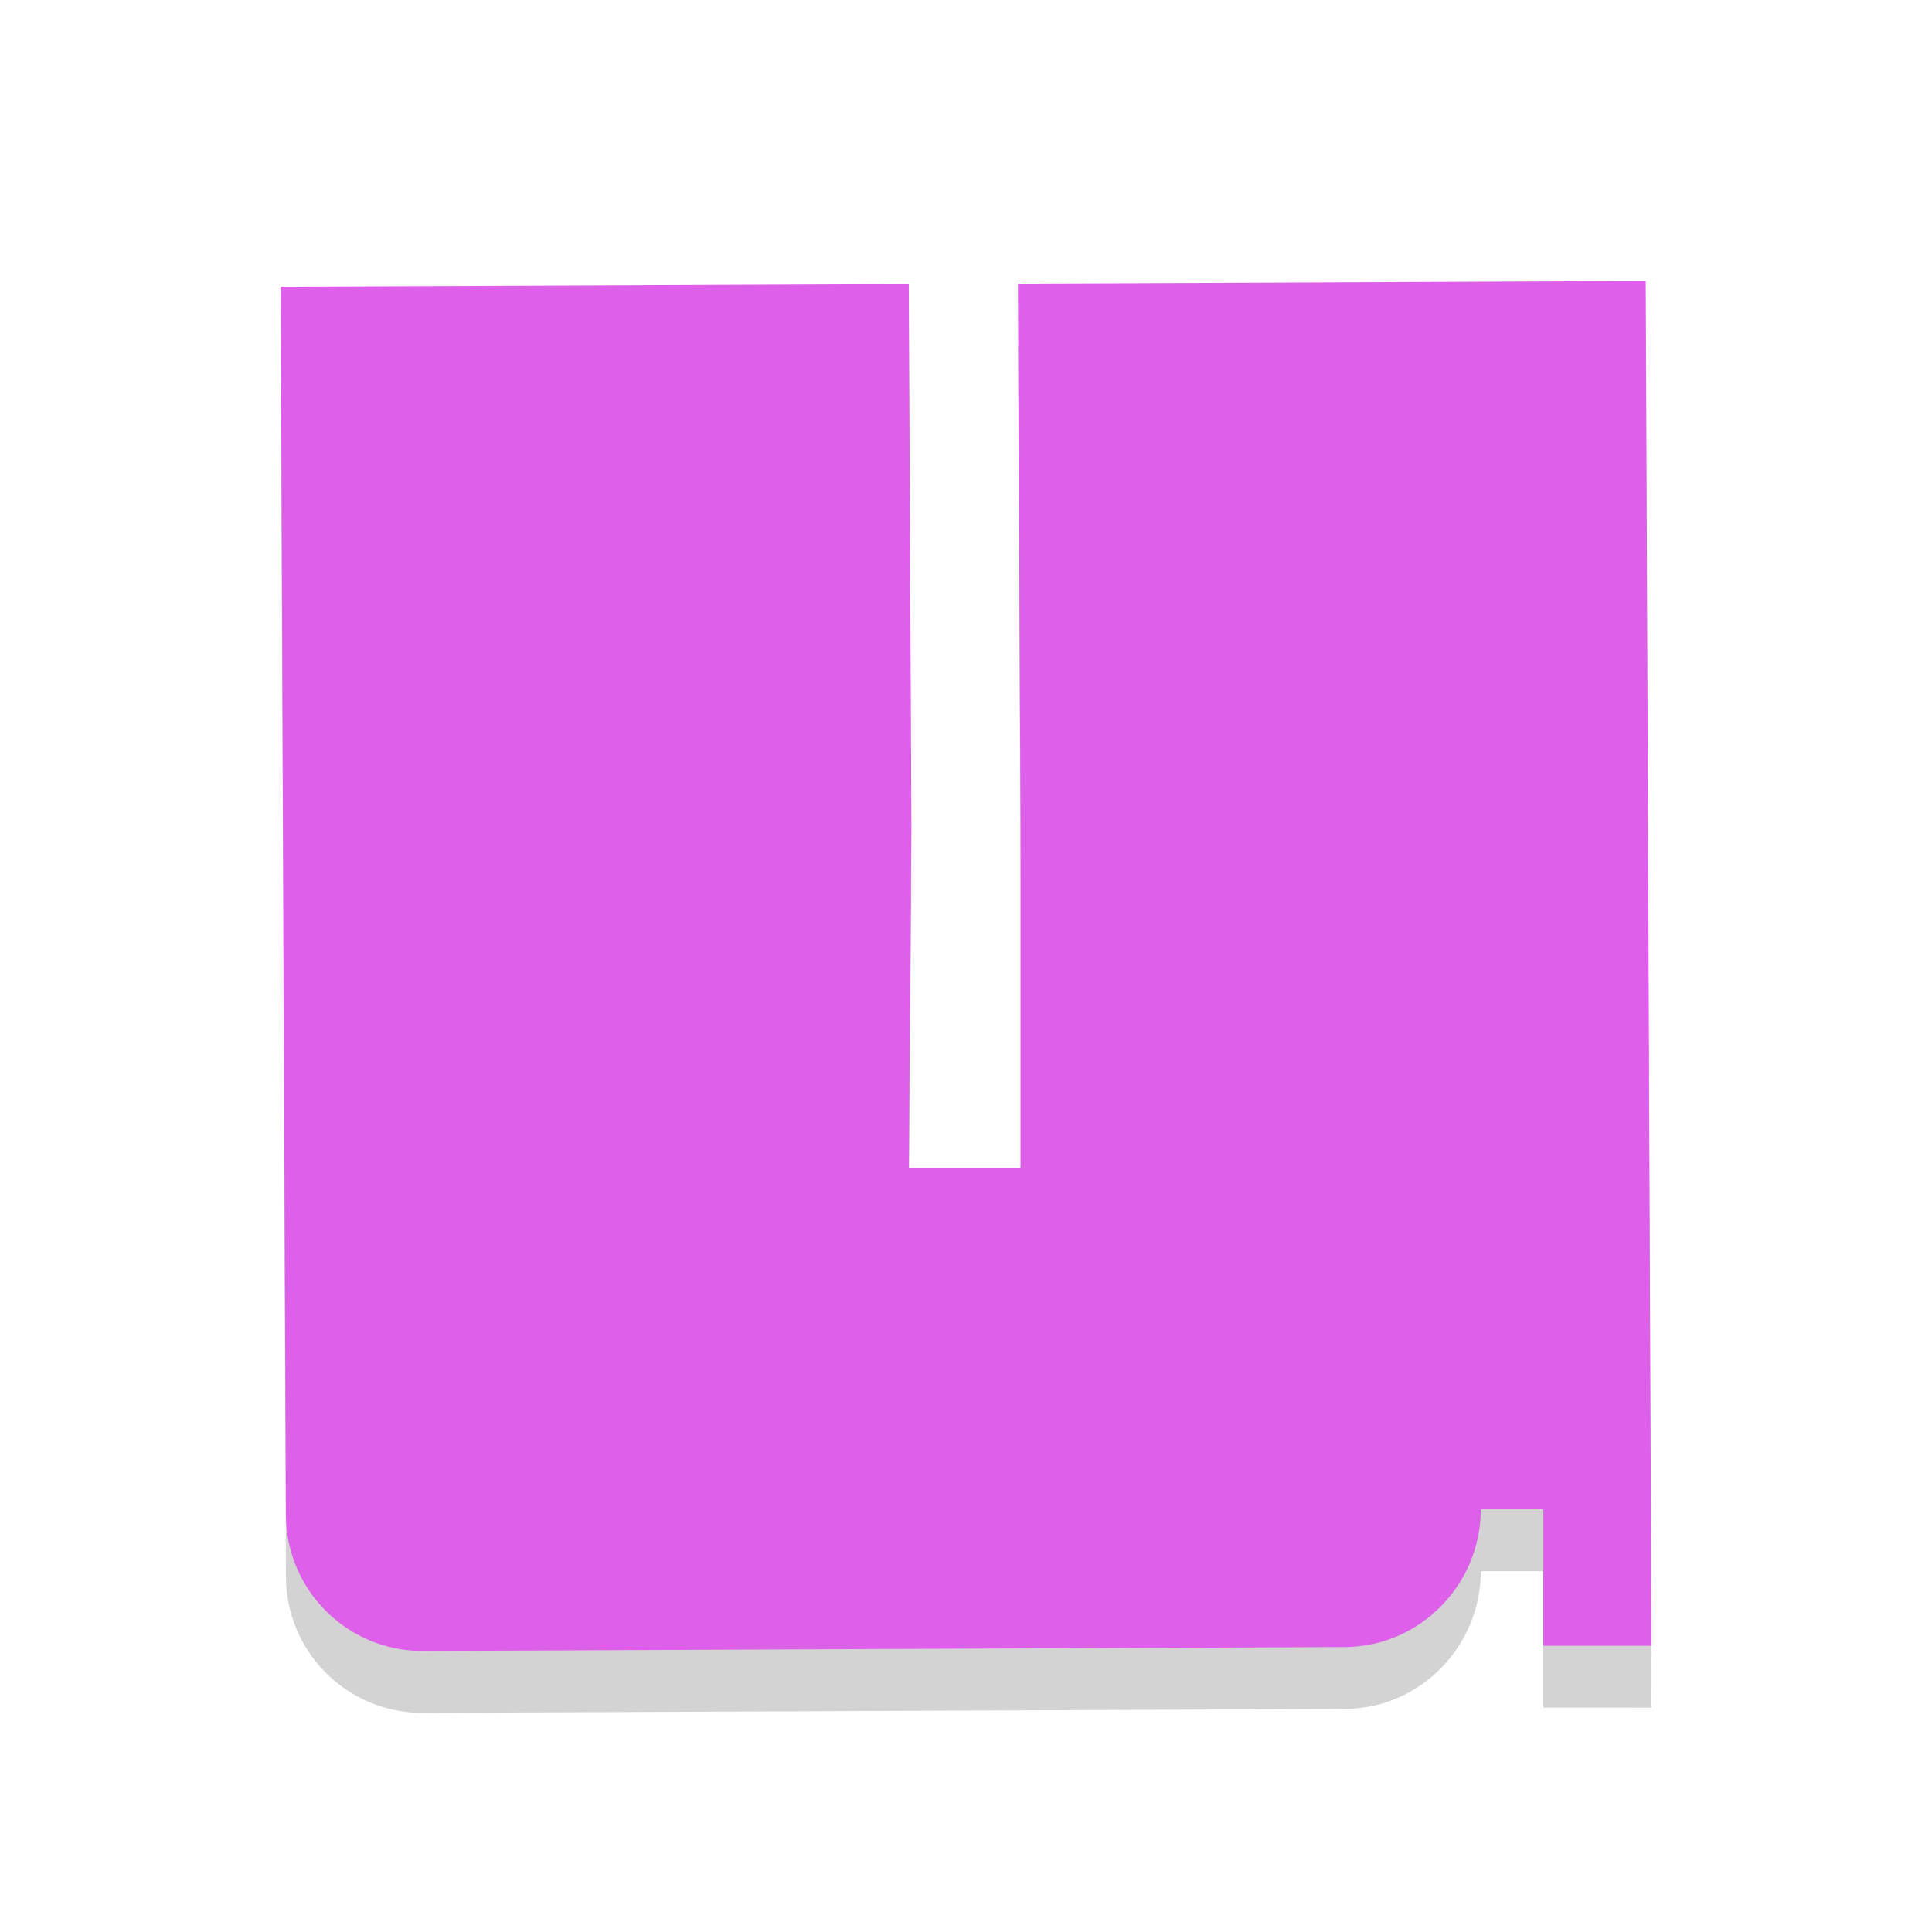 <?xml version="1.0" encoding="UTF-8" standalone="no"?>
<svg
   width="24"
   height="24"
   viewBox="0 0 24 24"
   fill="none"
   version="1.1"
   id="svg1"
   sodipodi:docname="uv.svg"
   inkscape:version="1.4.2 (ebf0e940d0, 2025-05-08)"
   xmlns:inkscape="http://www.inkscape.org/namespaces/inkscape"
   xmlns:sodipodi="http://sodipodi.sourceforge.net/DTD/sodipodi-0.dtd"
   xmlns="http://www.w3.org/2000/svg"
   xmlns:svg="http://www.w3.org/2000/svg">
  <defs
     id="defs1" />
  <sodipodi:namedview
     id="namedview1"
     pagecolor="#ffffff"
     bordercolor="#000000"
     borderopacity="0.25"
     inkscape:showpageshadow="2"
     inkscape:pageopacity="0.0"
     inkscape:pagecheckerboard="0"
     inkscape:deskcolor="#d1d1d1"
     inkscape:zoom="17.463415"
     inkscape:cx="1.4601955"
     inkscape:cy="15.403631"
     inkscape:window-width="1728"
     inkscape:window-height="911"
     inkscape:window-x="0"
     inkscape:window-y="0"
     inkscape:window-maximized="1"
     inkscape:current-layer="svg1"
     showguides="false">
    <sodipodi:guide
       position="0,24"
       orientation="0,24"
       id="guide1"
       inkscape:locked="false" />
    <sodipodi:guide
       position="24,24"
       orientation="24,0"
       id="guide2"
       inkscape:locked="false" />
    <sodipodi:guide
       position="24,0"
       orientation="0,-24"
       id="guide3"
       inkscape:locked="false" />
    <sodipodi:guide
       position="0,0"
       orientation="-24,0"
       id="guide4"
       inkscape:locked="false" />
  </sodipodi:namedview>
  <path
     d="m 3.487,4.331 0.036,8.477 0.029,6.782 c 0.004,0.936 0.766,1.692 1.703,1.688 l 6.782,-0.029 4.239,-0.018 0.431,-0.002 c 0.934,-0.004 1.688,-0.778 1.688,-1.711 v 0 h 0.777 v 1.695 l 1.343,1.69e-4 -0.071,-16.954 -7.799,0.033 0.033,6.757 v 4.231 h -0.678 -0.711 l 0.033,-4.225 -0.033,-6.757 z"
     fill="#de5fe9"
     id="path1-5"
     style="stroke-width:0.424;fill:#000000;fill-opacity:0.173"
     inkscape:label="path1-5" />
  <path
     d="m 3.487,3.562 0.036,8.477 0.029,6.782 c 0.004,0.936 0.766,1.692 1.703,1.688 l 6.782,-0.029 4.239,-0.018 0.431,-0.002 c 0.934,-0.004 1.688,-0.778 1.688,-1.711 v 0 h 0.777 v 1.695 l 1.343,1.69e-4 -0.071,-16.954 -7.799,0.033 0.033,6.757 v 4.231 h -0.678 -0.711 l 0.033,-4.225 -0.033,-6.757 z"
     fill="#de5fe9"
     id="path1"
     style="stroke-width:0.424" />
</svg>
